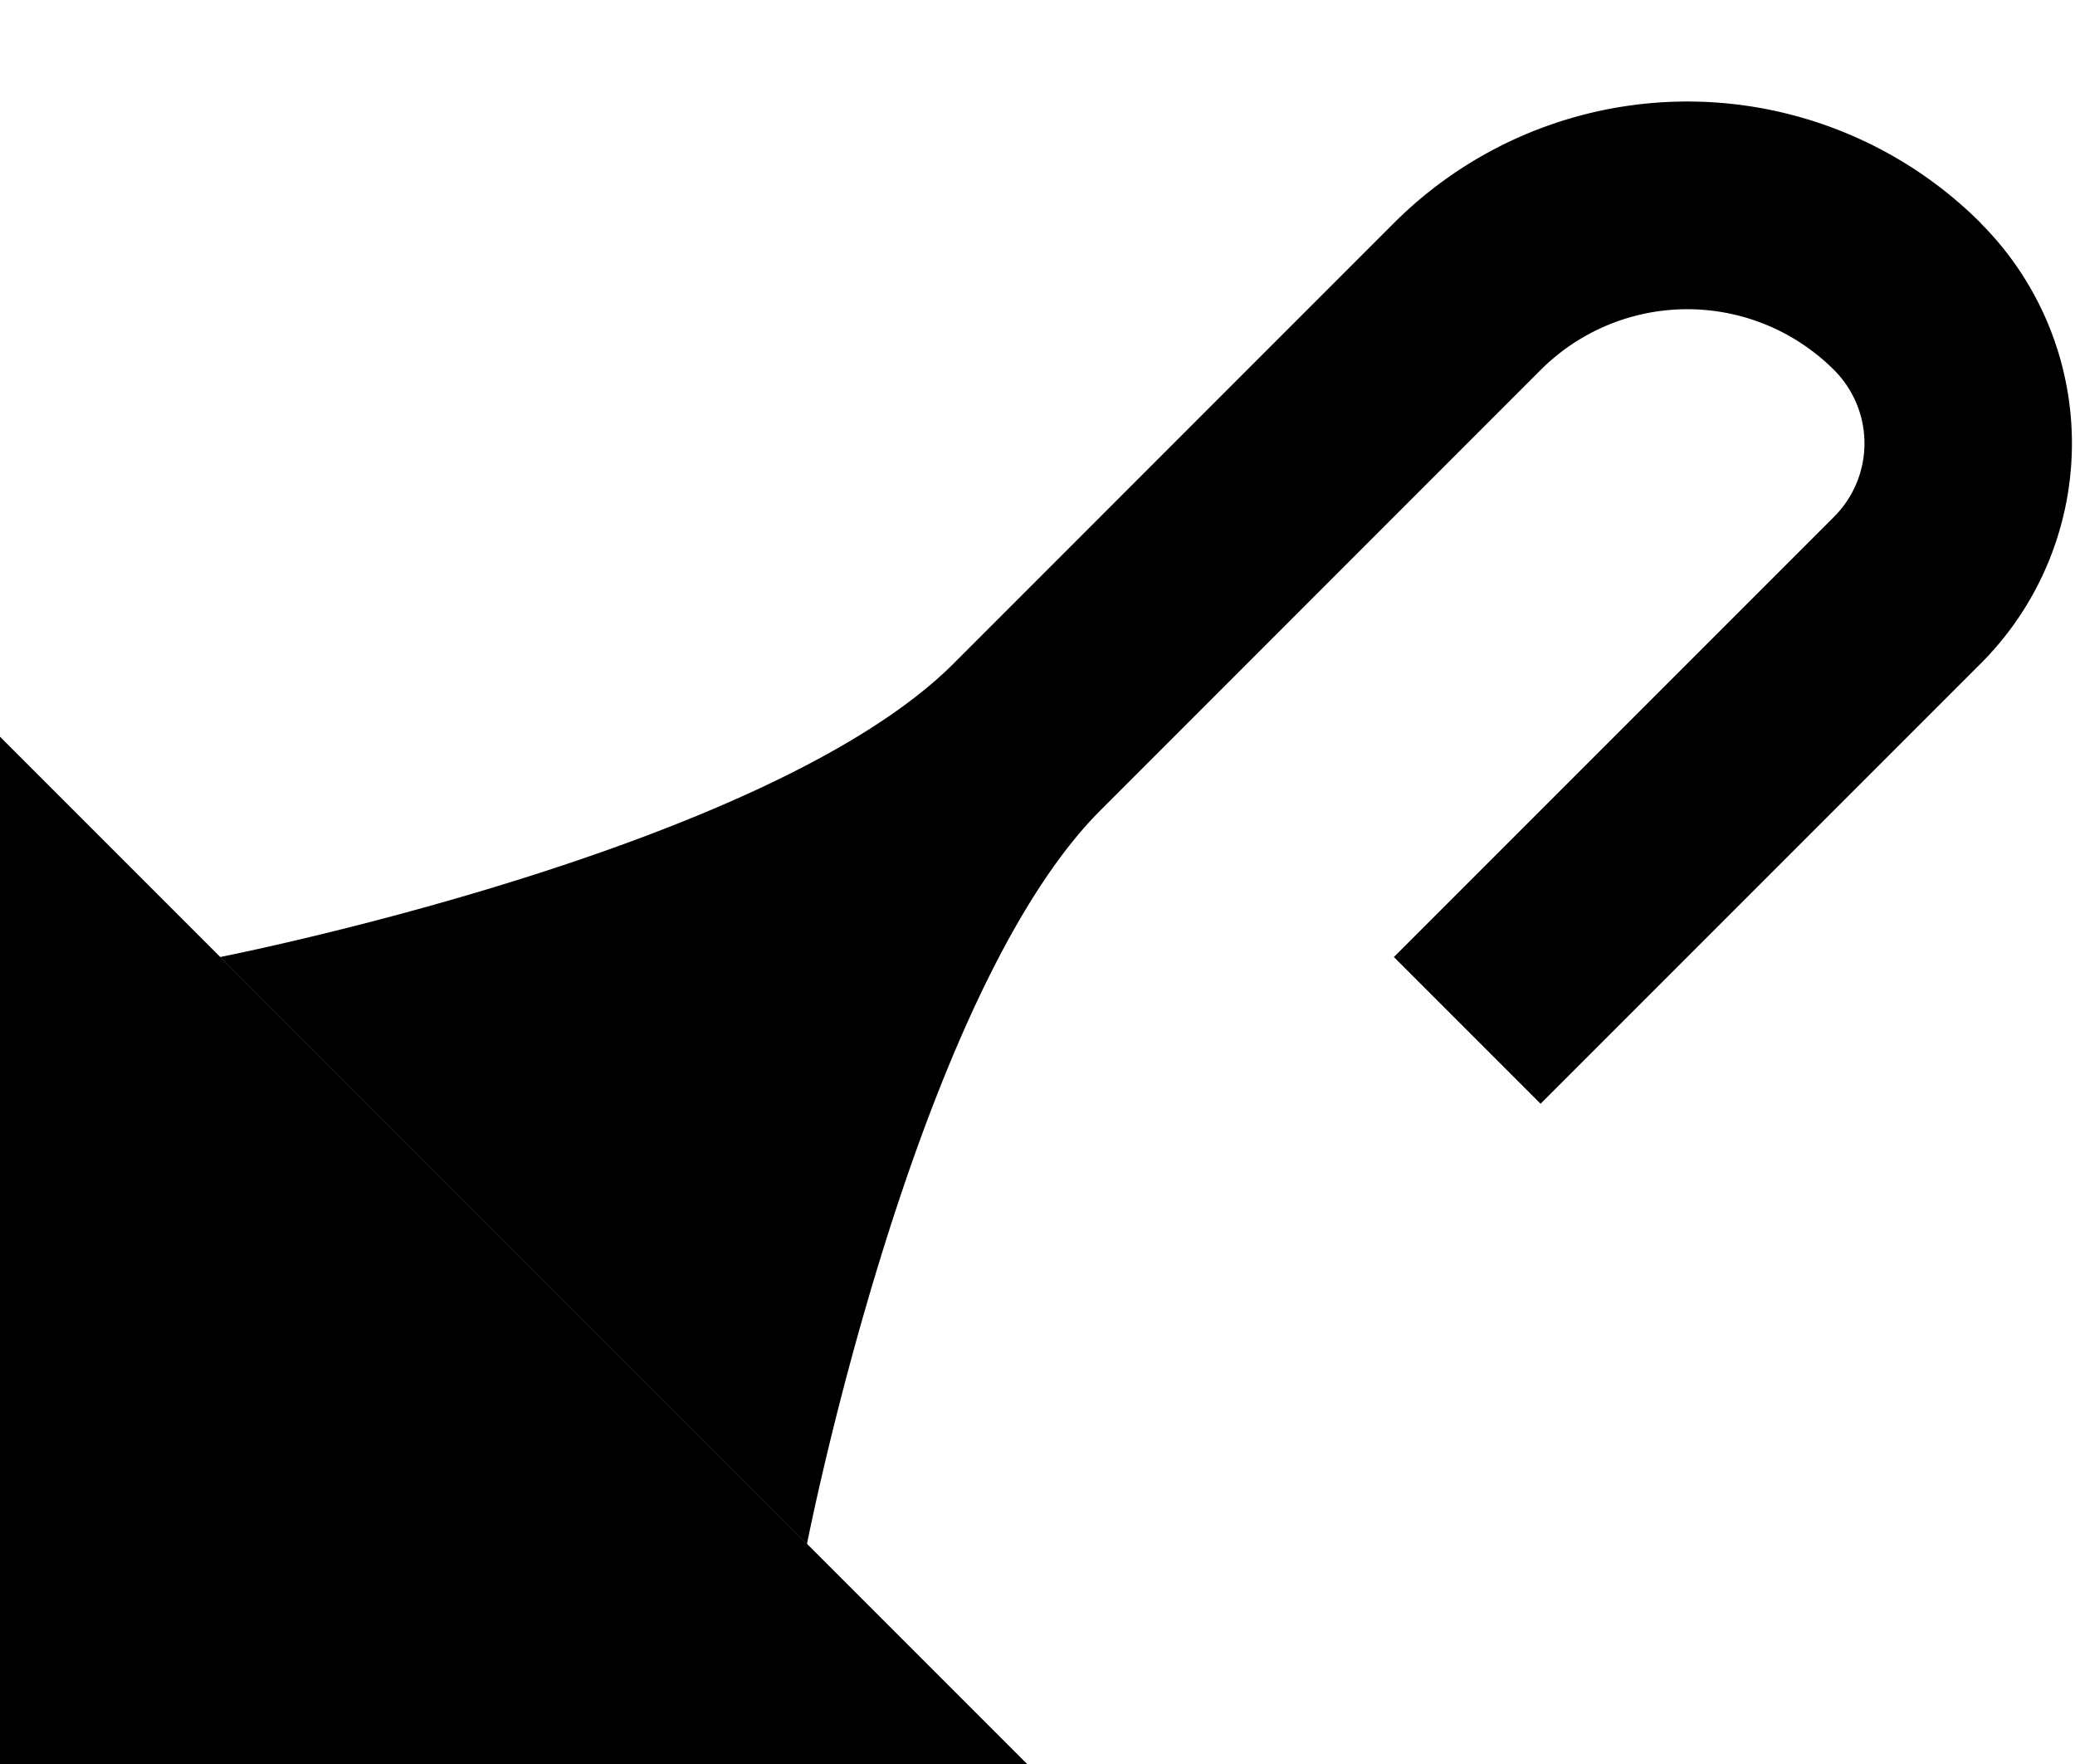 <svg xmlns="http://www.w3.org/2000/svg" version="1.0" width="20" height="17"><path d="M0 7.1L9.9 17H0V7.1z"/><path d="M19.092 2.15a4 4 0 0 0-5.657 0L9.192 6.394c-1.795 1.795-7.07 2.829-7.07 2.829l5.656 5.657s1.034-5.276 2.829-7.071l4.242-4.243a2 2 0 0 1 2.829 0 1 1 0 0 1 0 1.414l-4.243 4.243 1.414 1.414 4.243-4.243a3 3 0 0 0 0-4.242z"/></svg>